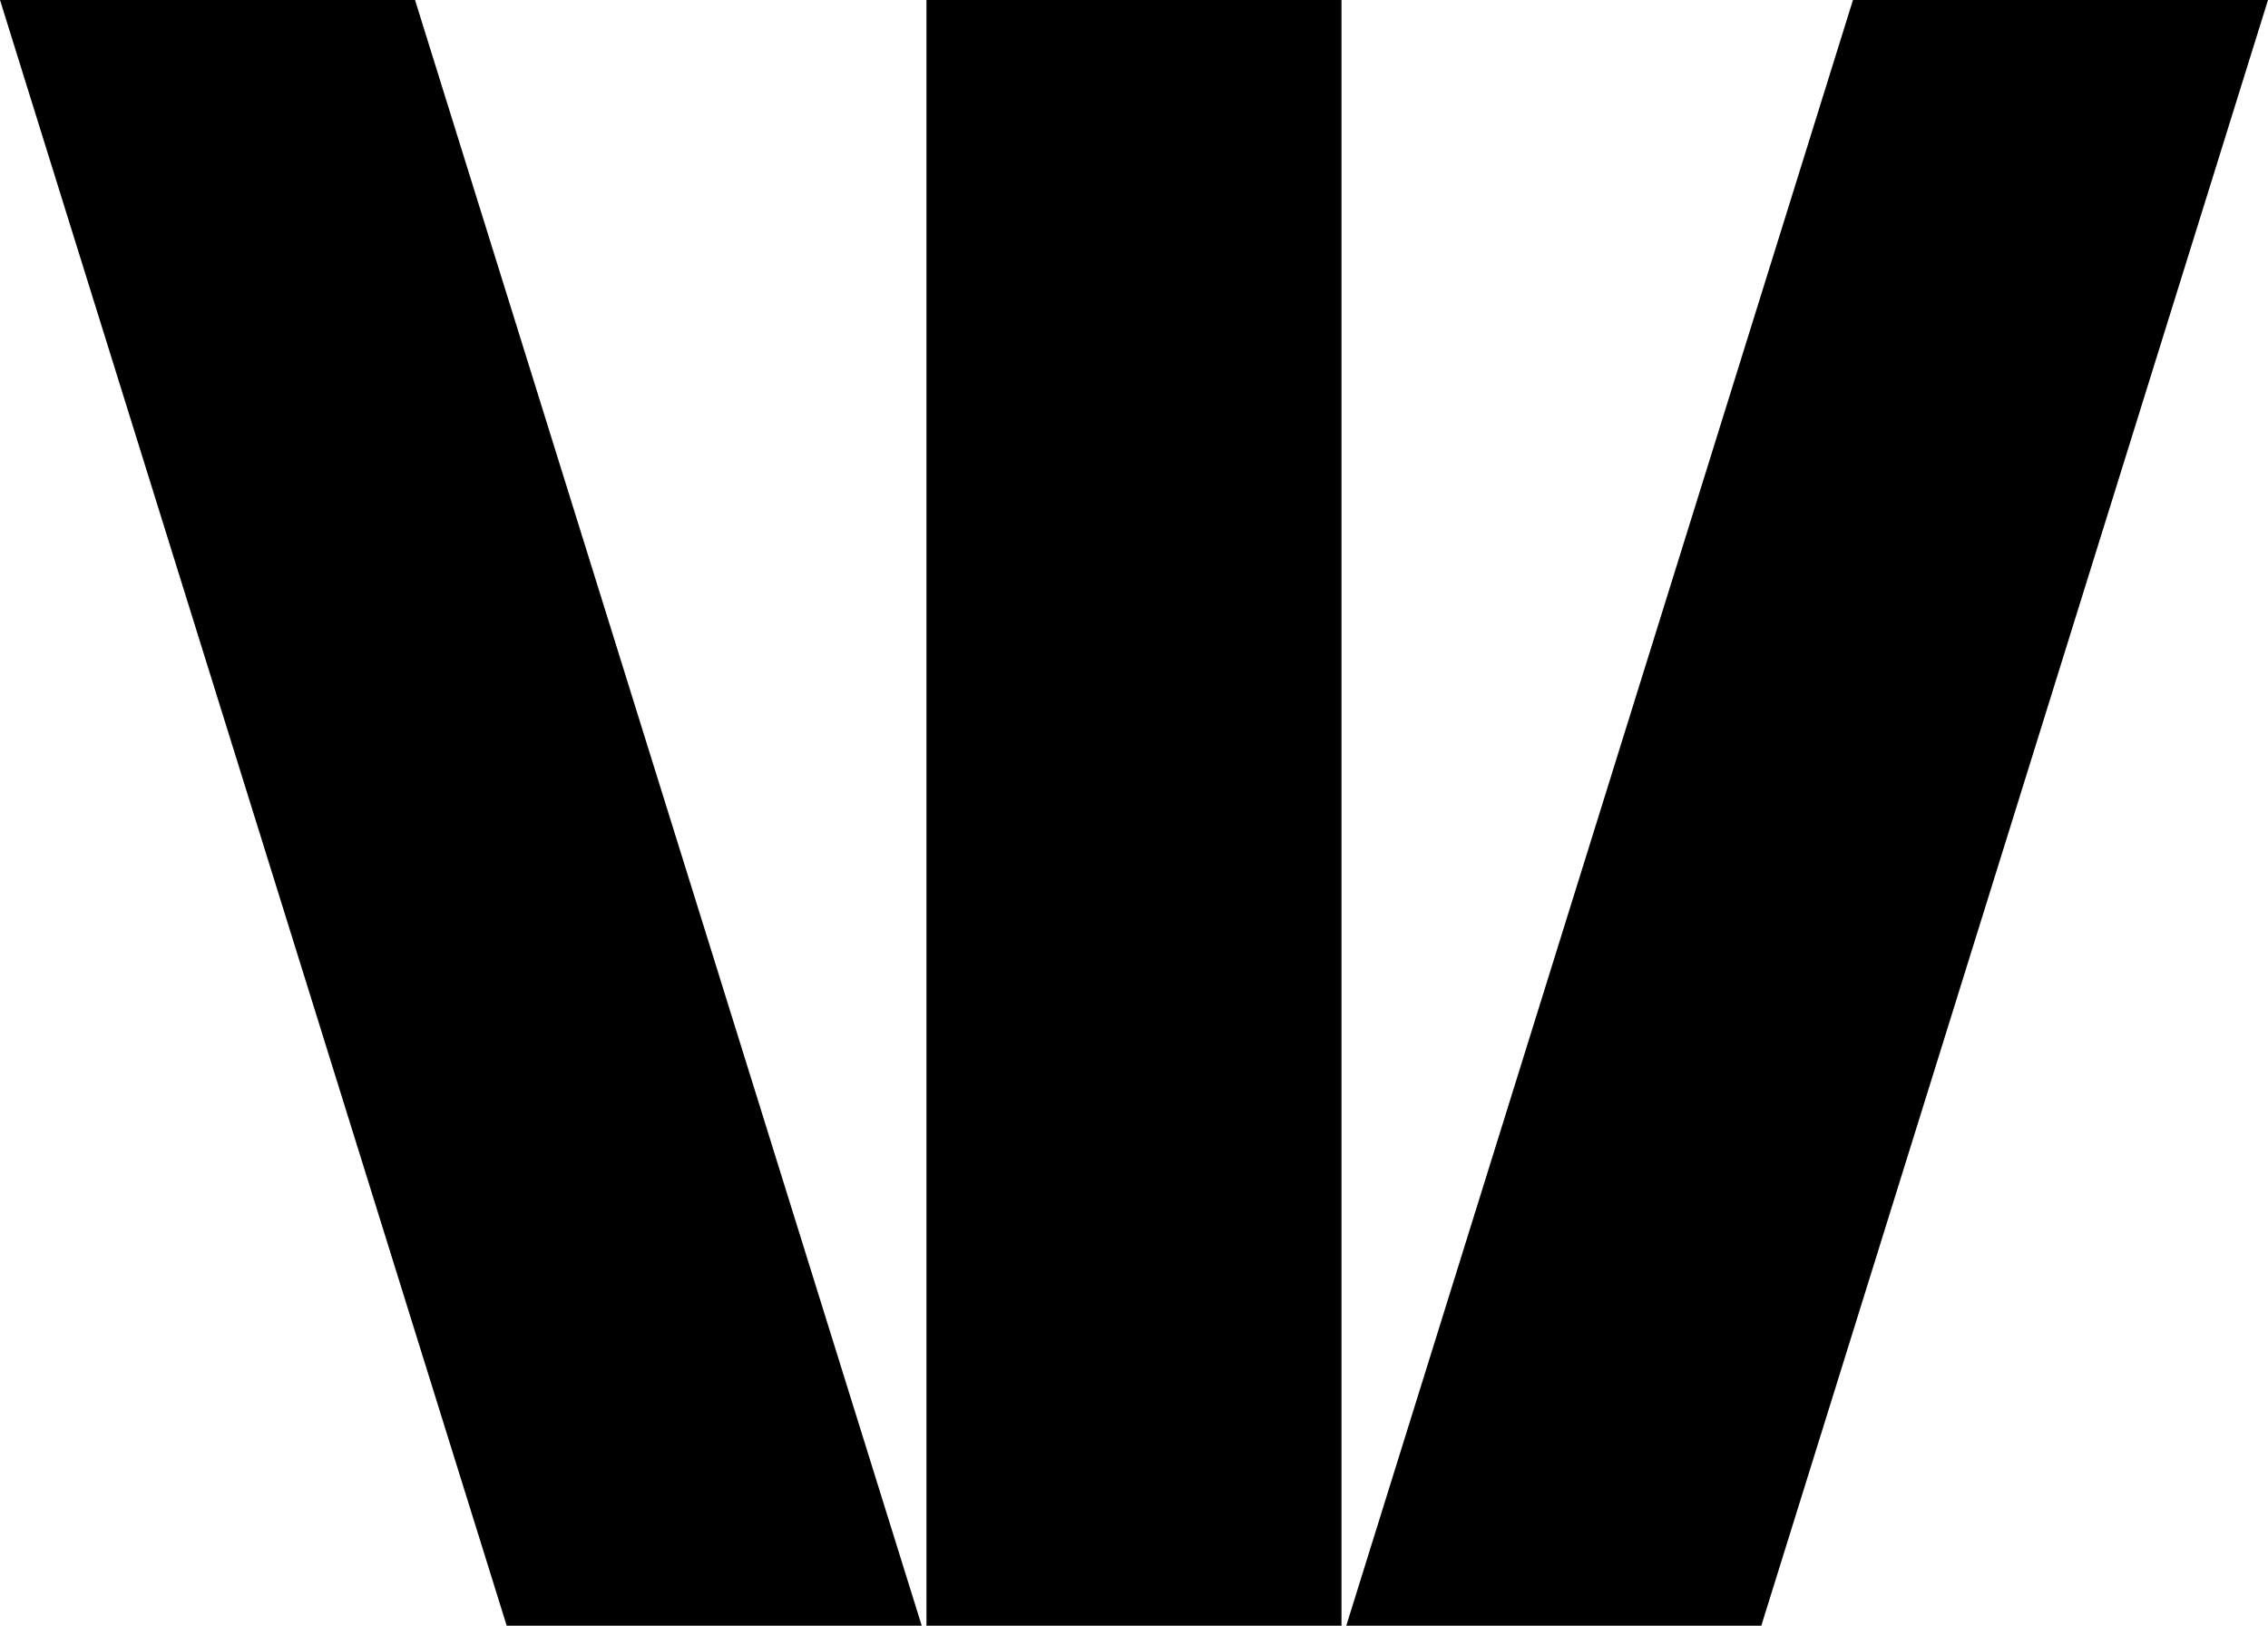 <svg data-name="Layer 1" xmlns="http://www.w3.org/2000/svg" viewBox="0 0 612.86 439.22"><path d="m0 0 136.92 439.22h112.15L112.15 0H0zM500.71 0 363.79 439.22h112.15L612.86 0H500.71zM250.35 0H362.5v439.22H250.35z"></path></svg>